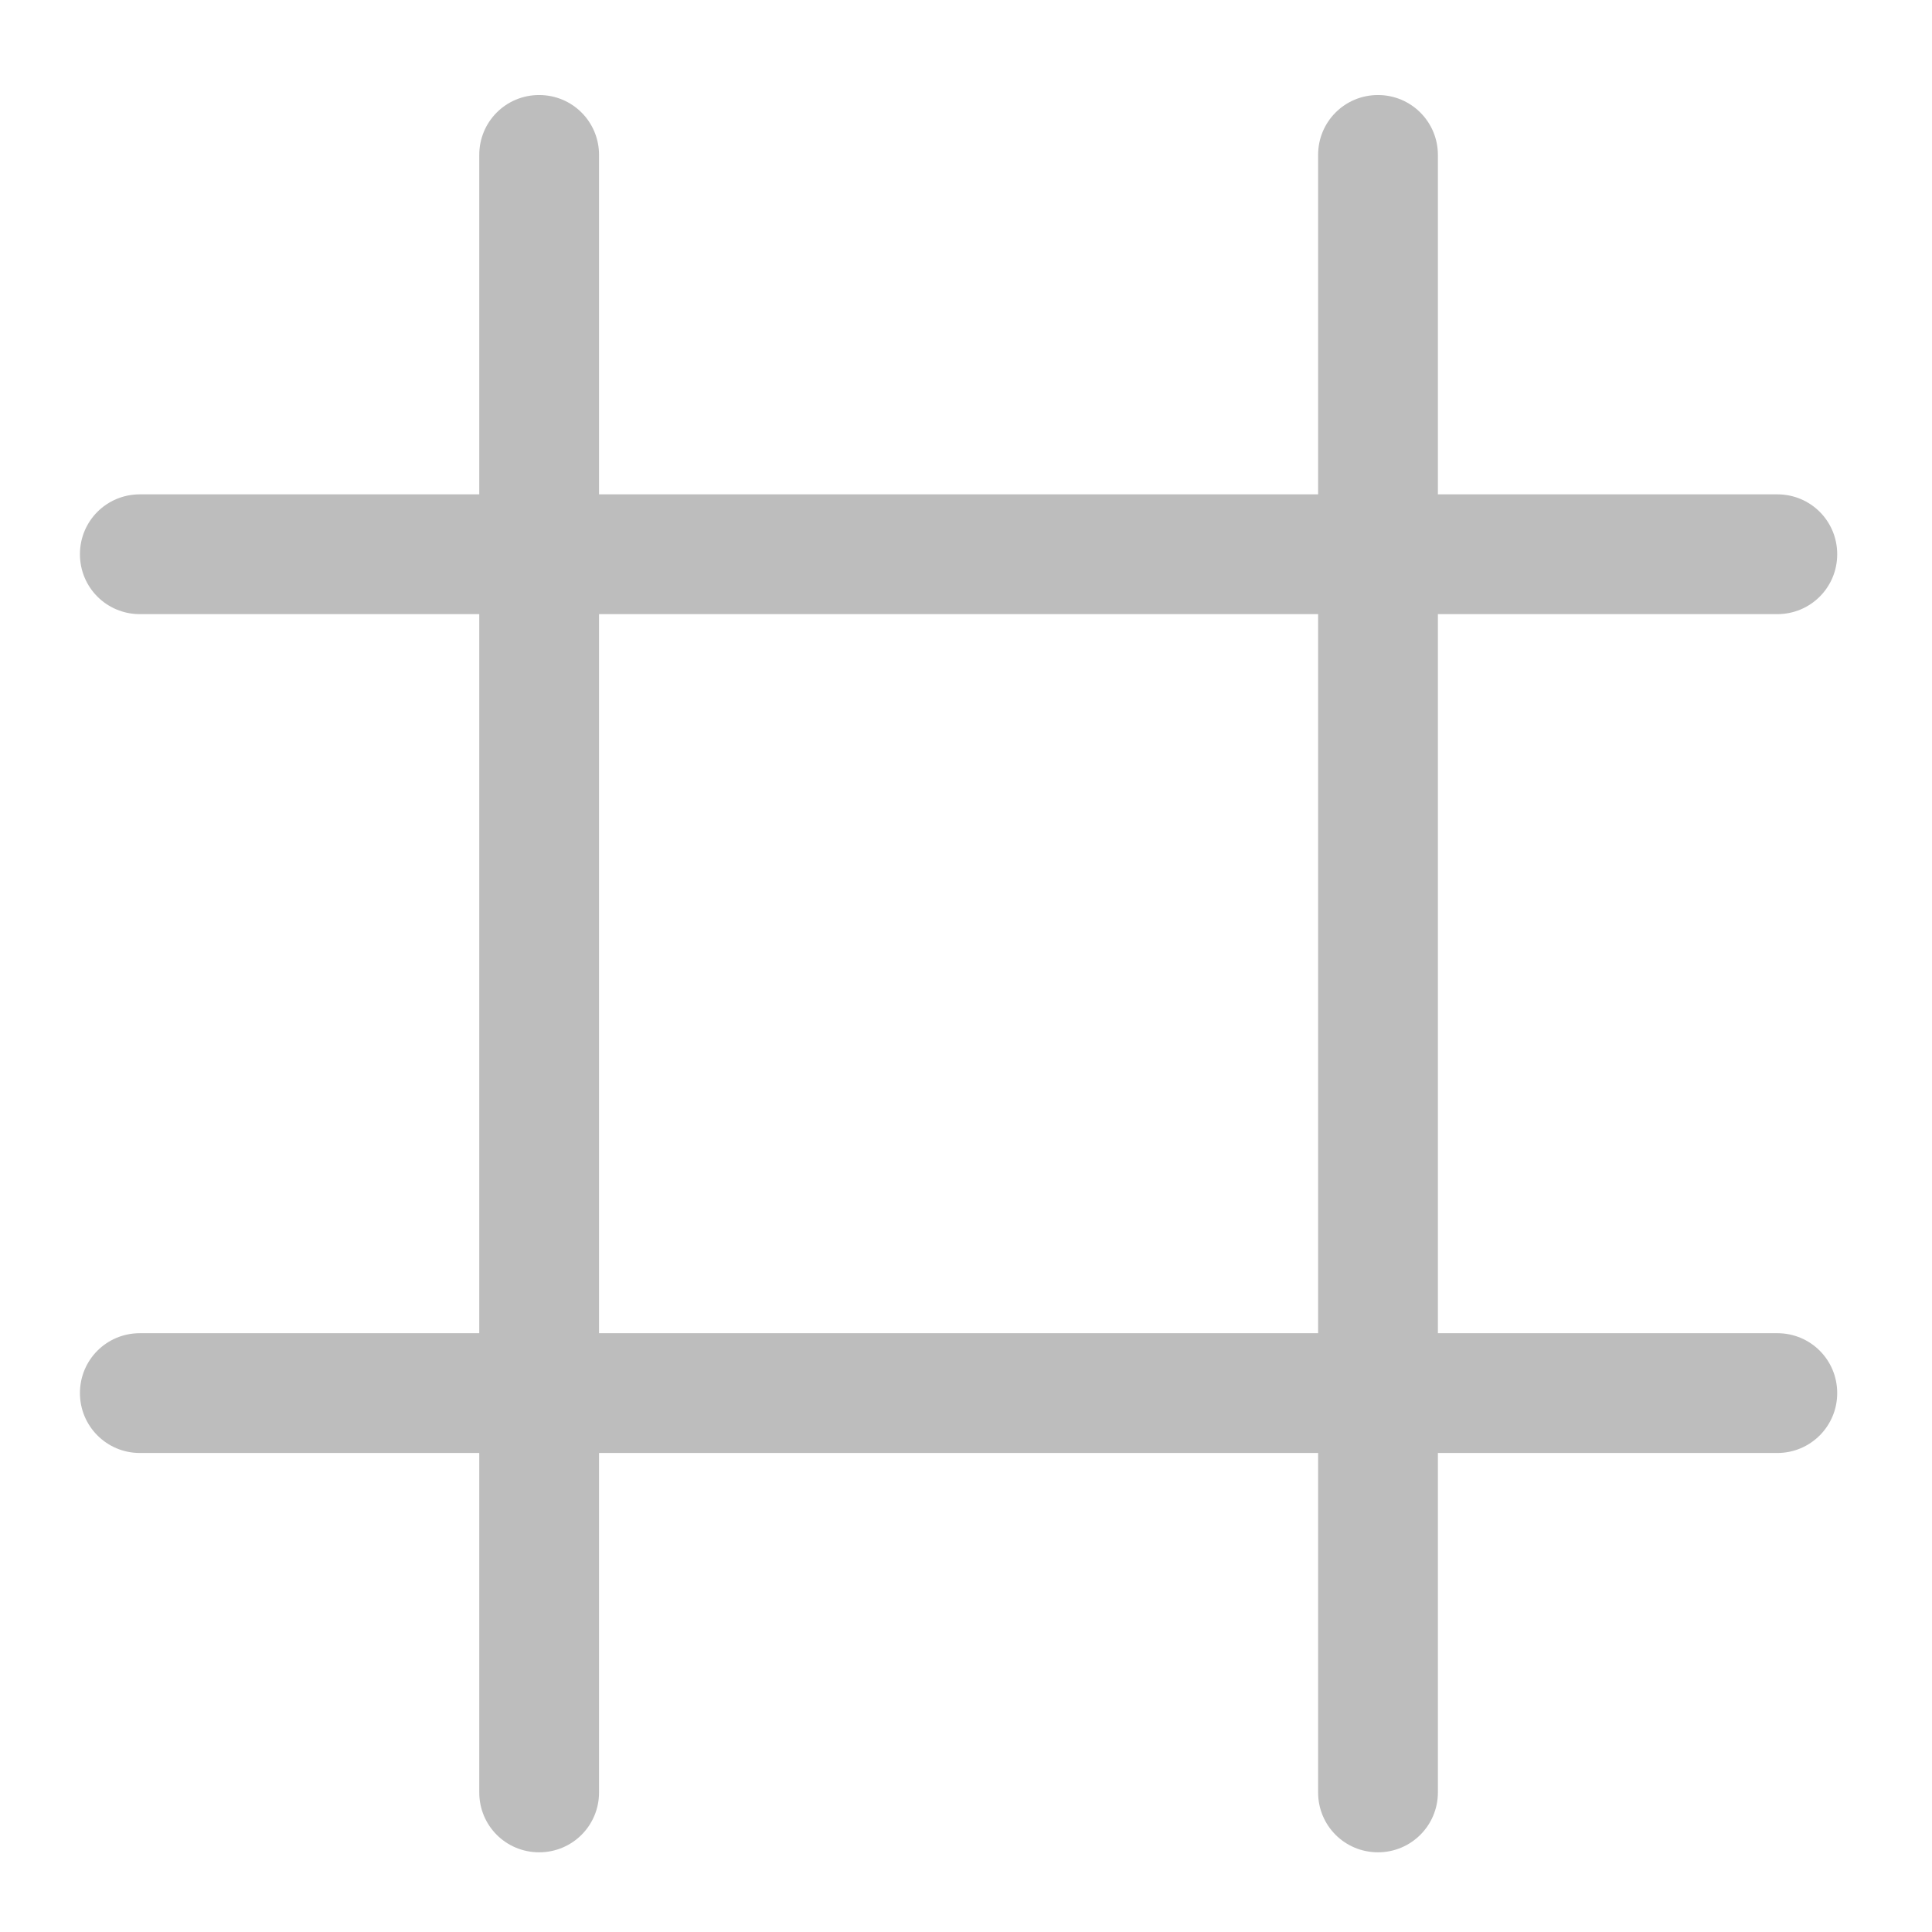 <?xml version="1.0" encoding="UTF-8"?>
<svg xmlns="http://www.w3.org/2000/svg" xmlns:xlink="http://www.w3.org/1999/xlink" width="32pt" height="32pt" viewBox="0 0 32 32" version="1.1">
<g id="surface1">
<path style=" stroke:none;fill-rule:nonzero;fill:rgb(74.118%,74.118%,74.118%);fill-opacity:1;" d="M 8.93 1.574 C 8.379 1.574 7.938 2.016 7.938 2.566 L 7.938 8.188 L 2.316 8.188 C 1.766 8.188 1.324 8.629 1.324 9.18 C 1.324 9.73 1.766 10.172 2.316 10.172 L 7.938 10.172 L 7.938 22.082 L 2.316 22.082 C 1.766 22.082 1.324 22.523 1.324 23.074 C 1.324 23.621 1.766 24.066 2.316 24.066 L 7.938 24.066 L 7.938 29.688 C 7.938 30.238 8.379 30.68 8.93 30.68 C 9.48 30.68 9.922 30.238 9.922 29.688 L 9.922 24.066 L 21.832 24.066 L 21.832 29.688 C 21.832 30.238 22.273 30.68 22.824 30.68 C 23.371 30.68 23.816 30.238 23.816 29.688 L 23.816 24.066 L 29.438 24.066 C 29.988 24.066 30.43 23.621 30.43 23.074 C 30.43 22.523 29.988 22.082 29.438 22.082 L 23.816 22.082 L 23.816 10.172 L 29.438 10.172 C 29.988 10.172 30.43 9.73 30.43 9.18 C 30.43 8.629 29.988 8.188 29.438 8.188 L 23.816 8.188 L 23.816 2.566 C 23.816 2.016 23.371 1.574 22.824 1.574 C 22.273 1.574 21.832 2.016 21.832 2.566 L 21.832 8.188 L 9.922 8.188 L 9.922 2.566 C 9.922 2.016 9.48 1.574 8.93 1.574 Z M 9.922 10.172 L 21.832 10.172 L 21.832 22.082 L 9.922 22.082 Z M 9.922 10.172 "/>
</g>
</svg>
